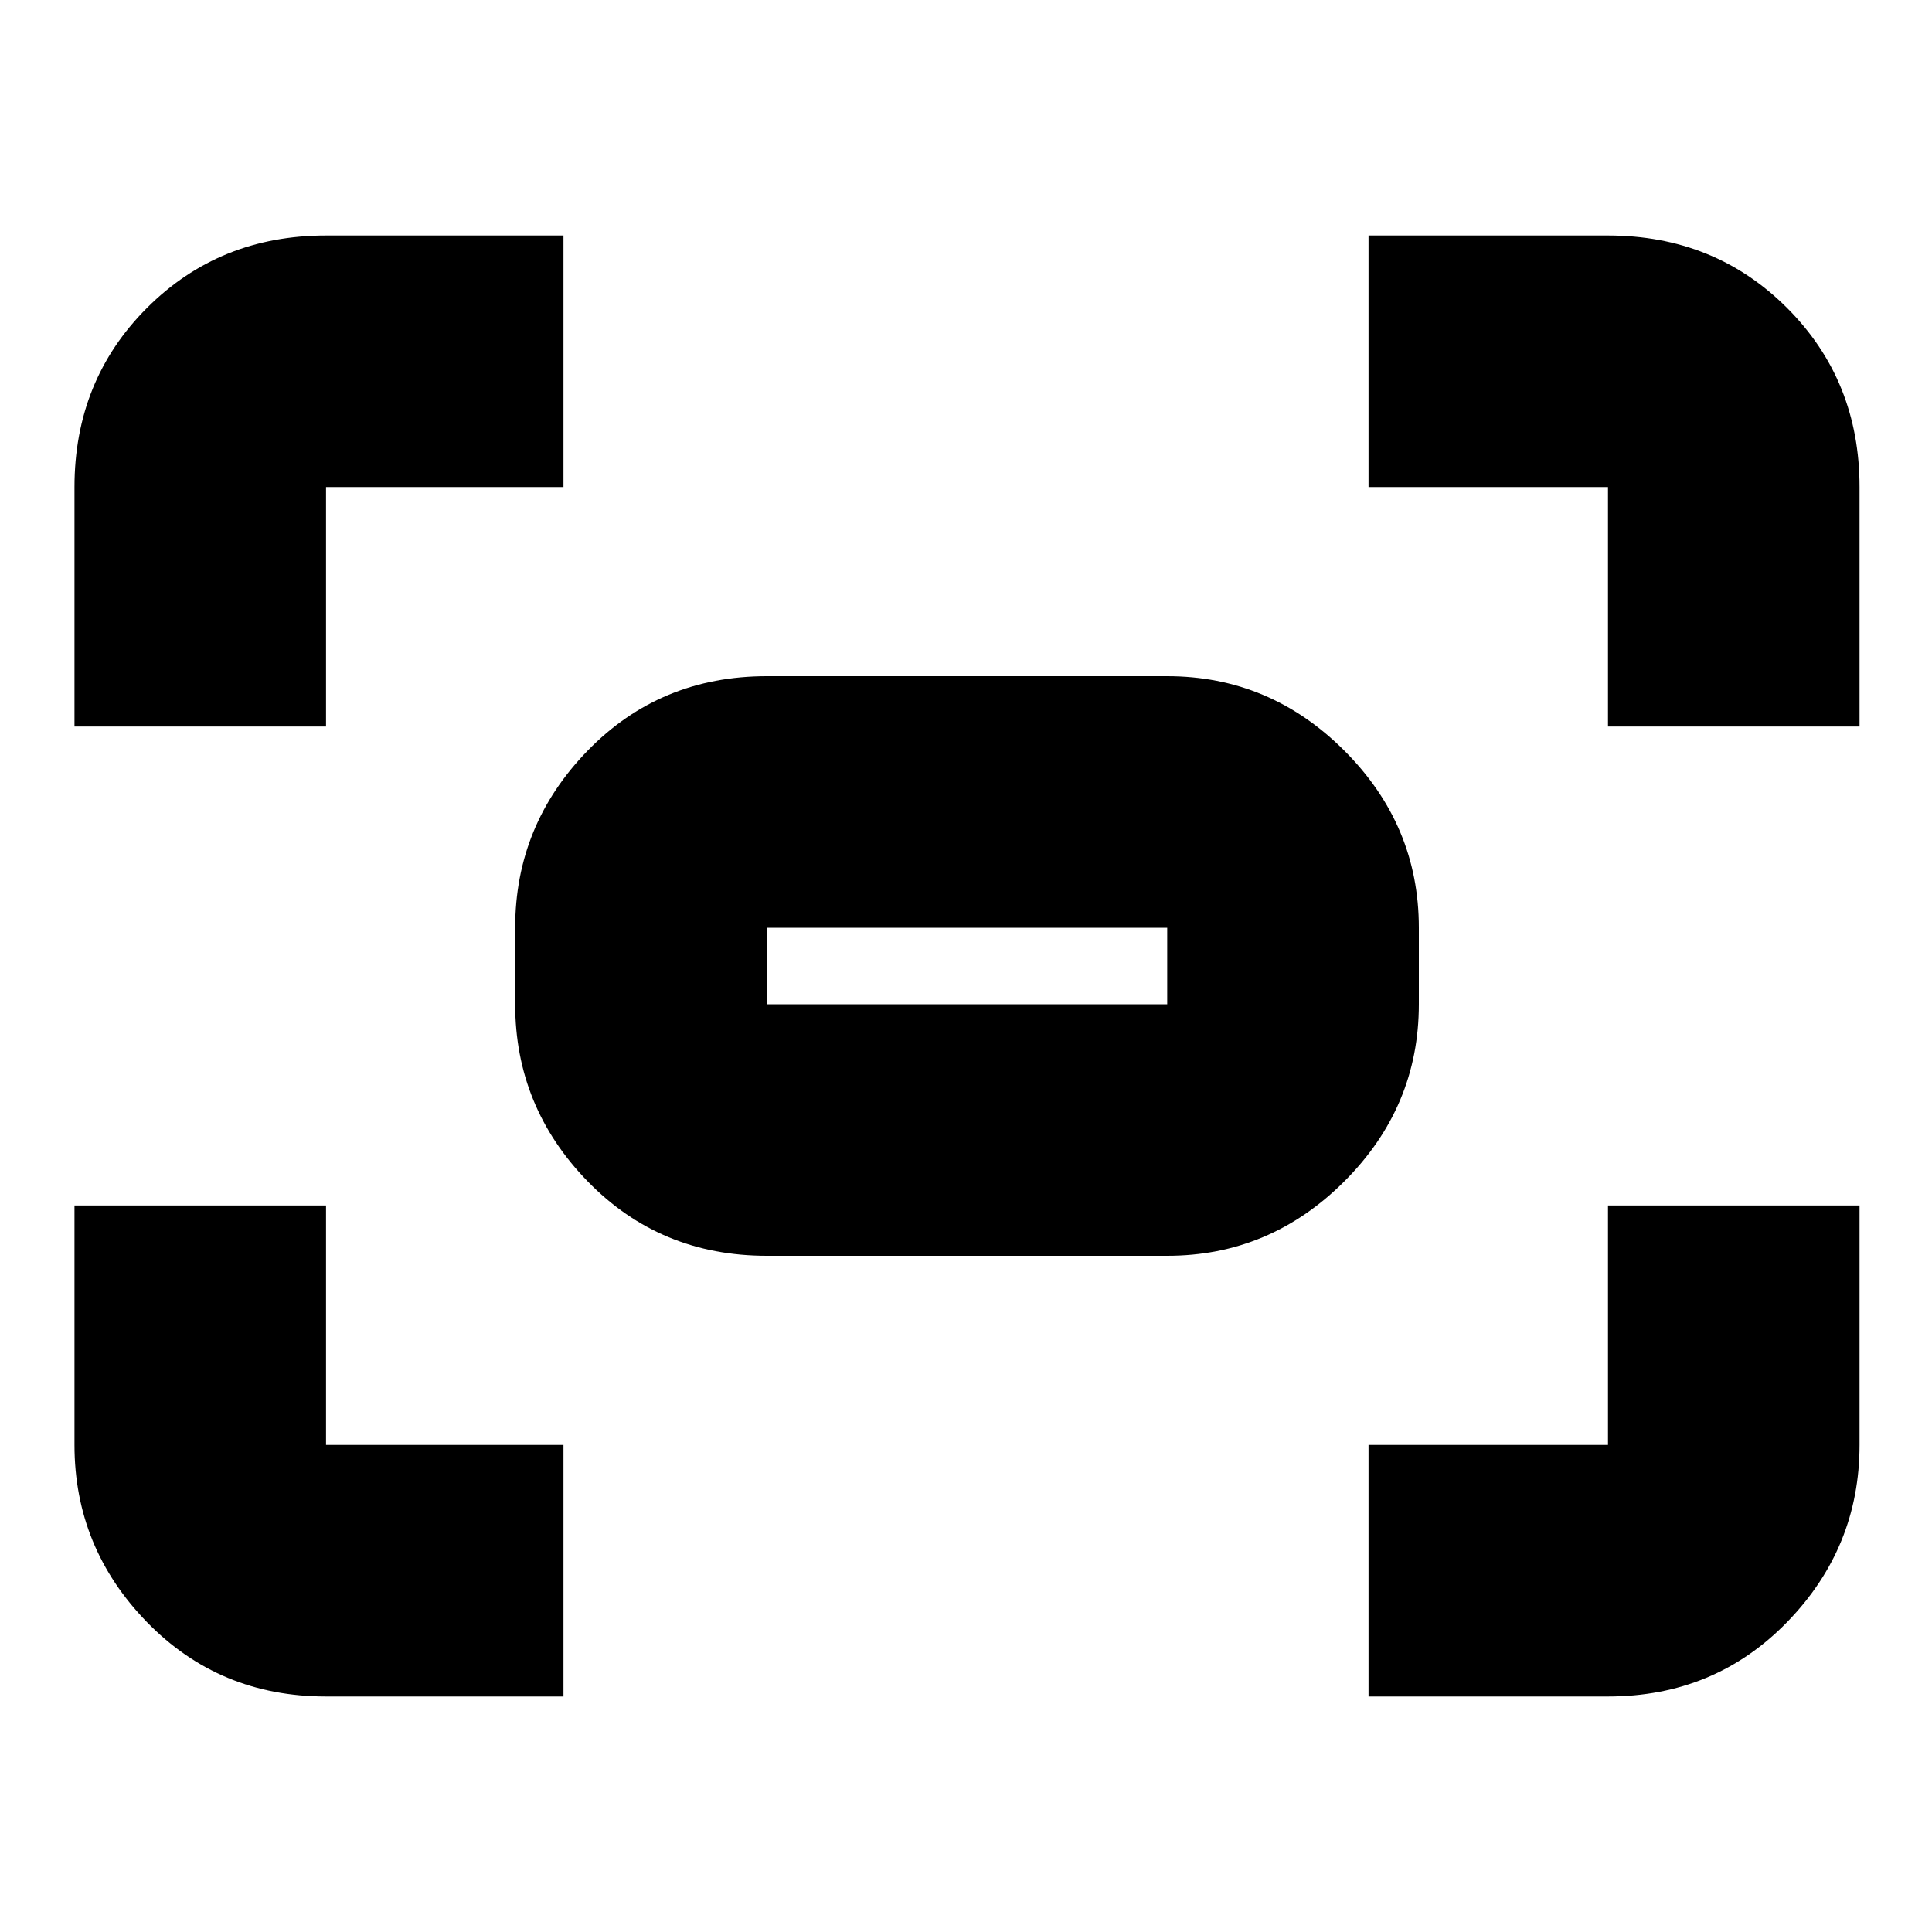<svg xmlns="http://www.w3.org/2000/svg" height="20" width="20"><path d="M16.646 7.521V5.042h-2.479V2.438h2.479q1.104 0 1.854.75t.75 1.854v2.479Zm-15.875 0V5.042q0-1.104.75-1.854t1.854-.75h2.458v2.604H3.375v2.479Zm13.396 10.041v-2.604h2.479v-2.479h2.604v2.479q0 1.063-.75 1.834-.75.77-1.854.77Zm-10.792 0q-1.104 0-1.854-.77-.75-.771-.75-1.834v-2.479h2.604v2.479h2.458v2.604ZM12.083 13H7.938q-1.105 0-1.855-.771t-.75-1.833v-.792q0-1.062.75-1.833Q6.833 7 7.938 7h4.145q1.063 0 1.834.771.771.771.771 1.833v.792q0 1.062-.771 1.833-.771.771-1.834.771Zm-4.145-2.604h4.145v-.792H7.938v.792Zm0 0v-.792.792Z"/></svg>